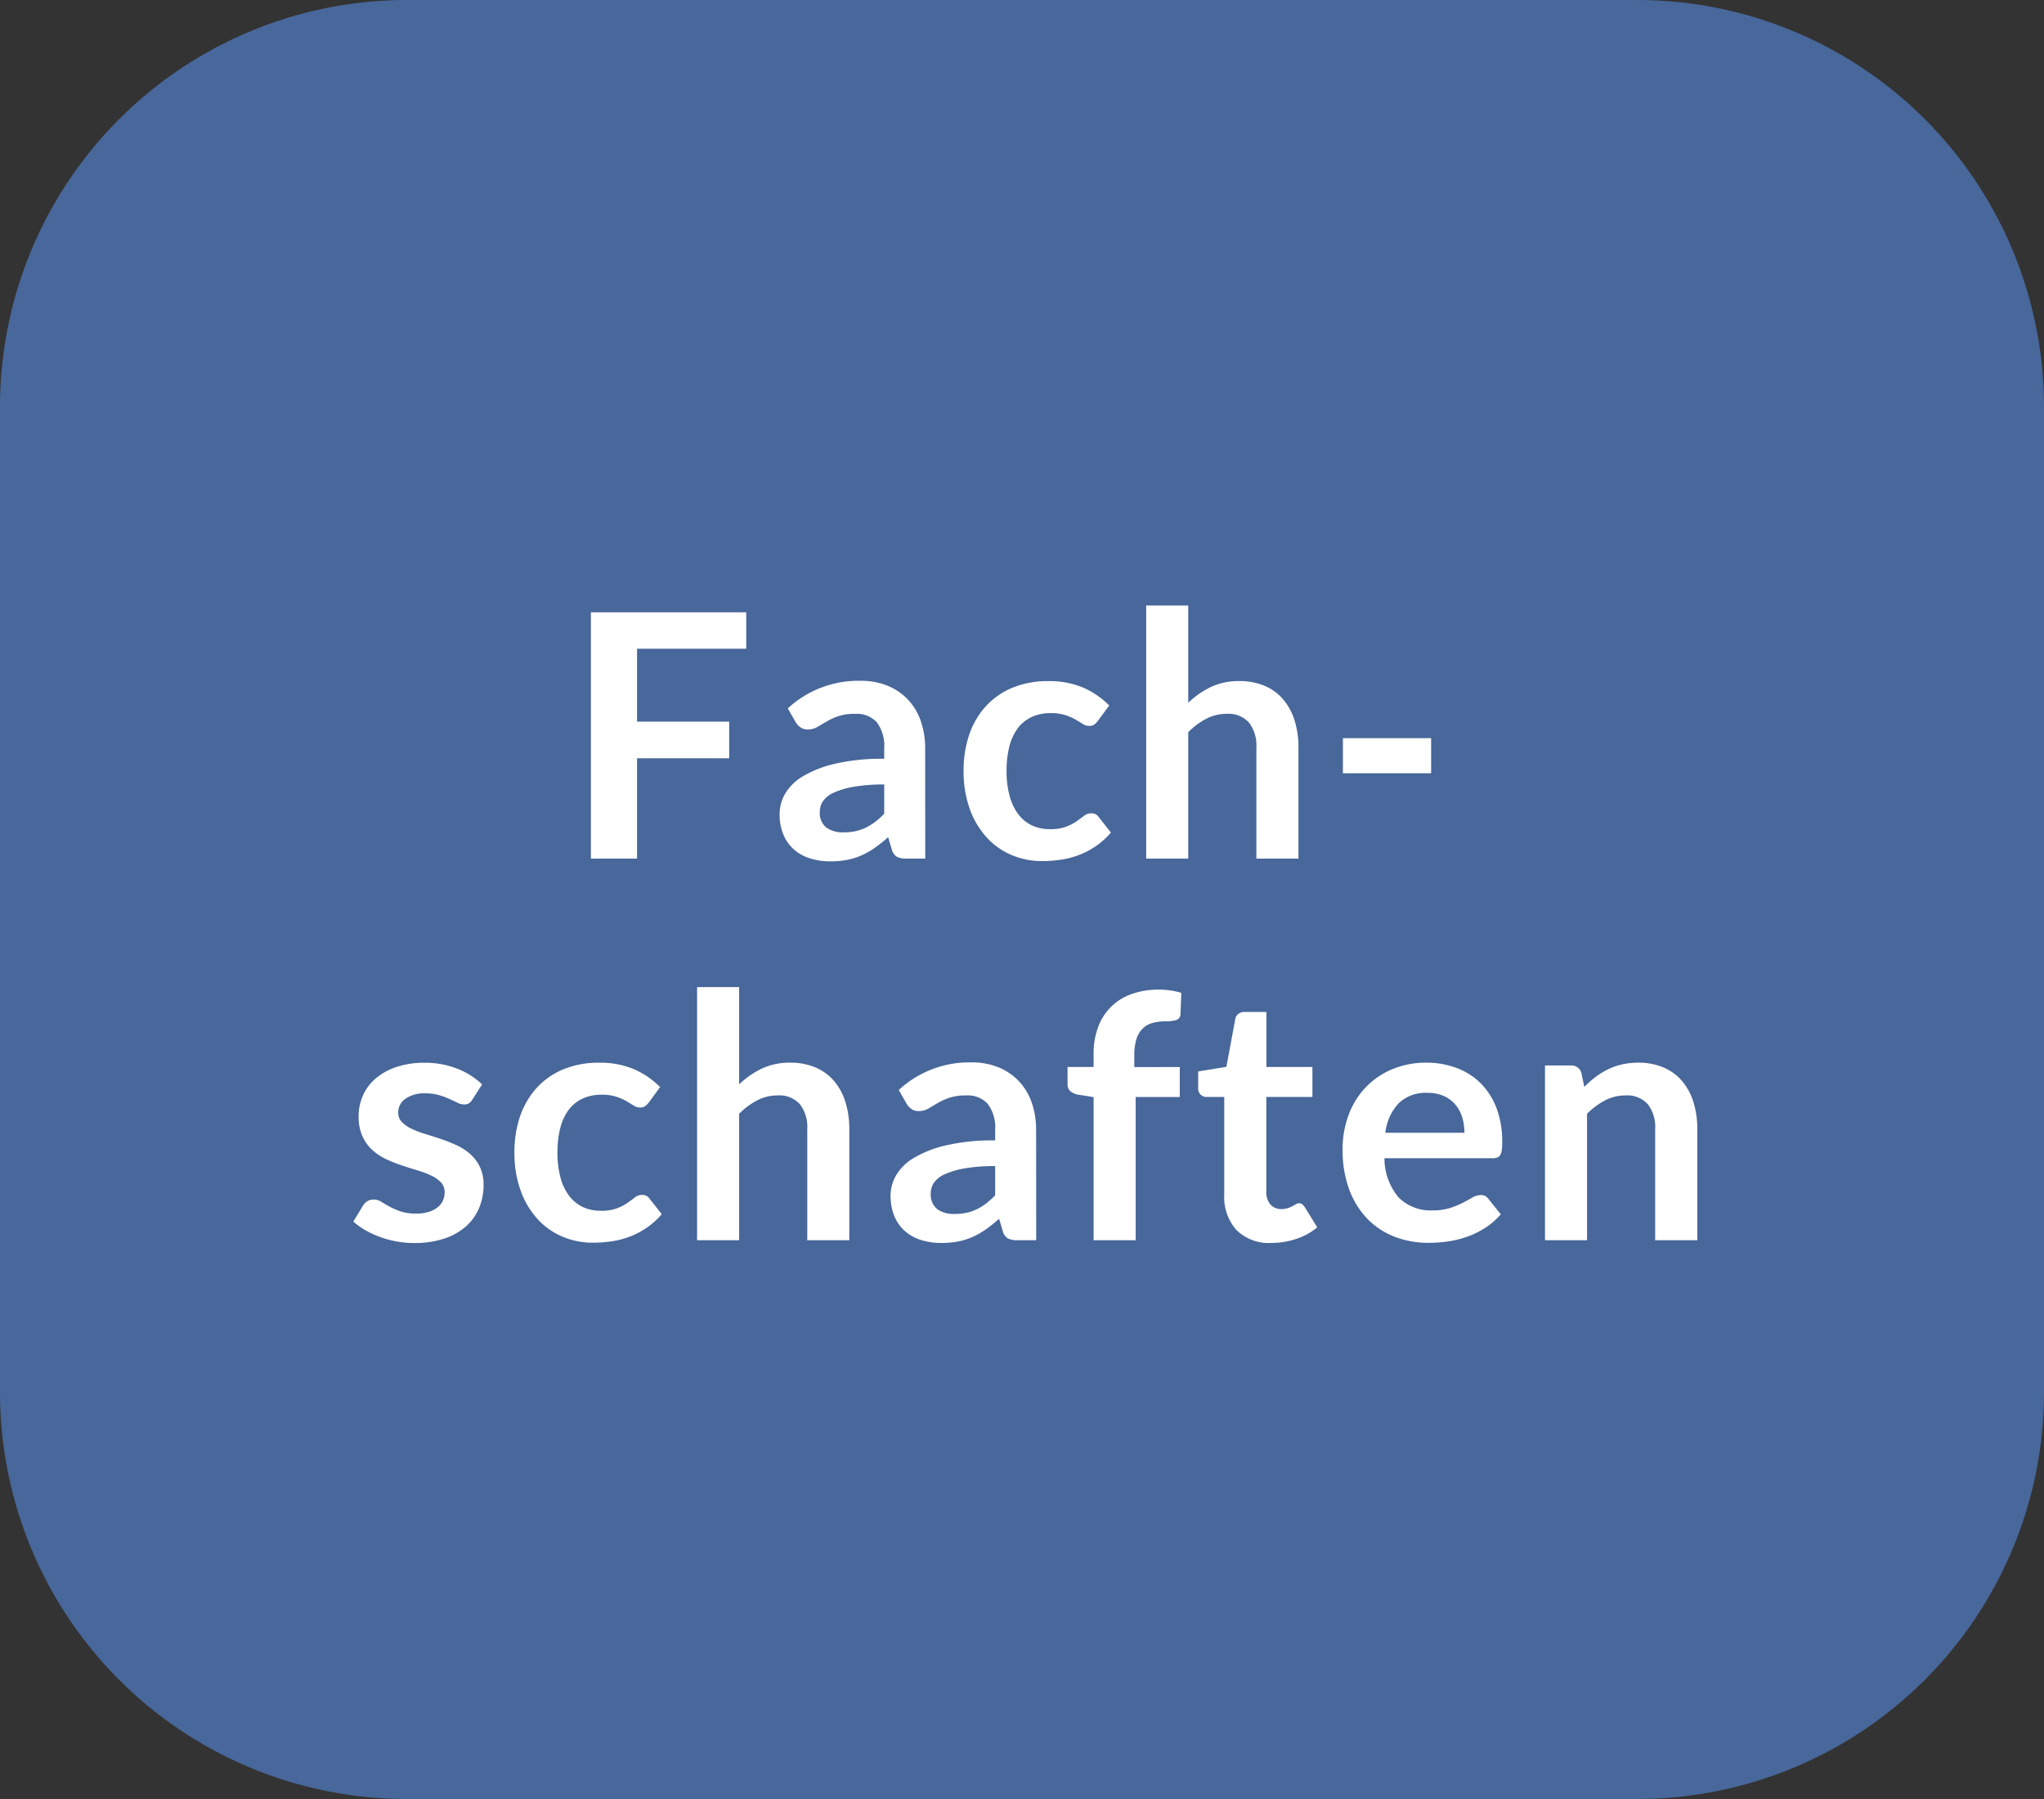 <svg xmlns="http://www.w3.org/2000/svg" viewBox="0 0 75 66">
  <rect x="0" y="0" width="75" height="66" fill="#333333" stroke="none"/>
  <title>B2_fachschaften</title>
  <g id="Ebene_2" data-name="Ebene 2">
    <g id="Ebene_1-2" data-name="Ebene 1">
      <g>
        <path id="Rechteck_57-2" data-name="Rechteck 57-2" d="M15,0H60A14.926,14.926,0,0,1,75,14.85v36.3A14.926,14.926,0,0,1,60,66H15A14.926,14.926,0,0,1,0,51.15V14.85A14.926,14.926,0,0,1,15,0Z" fill="#48679a"/>
        <g id="_Fach-_schaften" data-name=" Fach- schaften" style="isolation: isolate">
          <g style="isolation: isolate">
            <path d="M27.381,22.463V23.8H23.375v2.675h3.381v1.344H23.375V31.5H21.682V22.463Z" fill="#fff"/>
            <path d="M33.95,31.5h-.694a.74.74,0,0,1-.343-.065.424.424,0,0,1-.188-.266l-.138-.456a5.025,5.025,0,0,1-.478.384,2.9,2.9,0,0,1-.484.278,2.512,2.512,0,0,1-.531.169,3.241,3.241,0,0,1-.625.056,2.428,2.428,0,0,1-.75-.11,1.609,1.609,0,0,1-.591-.329,1.475,1.475,0,0,1-.384-.546,1.924,1.924,0,0,1-.138-.758,1.5,1.5,0,0,1,.191-.718,1.8,1.8,0,0,1,.634-.64,4.075,4.075,0,0,1,1.182-.473,7.562,7.562,0,0,1,1.831-.188V27.46a1.437,1.437,0,0,0-.272-.961.992.992,0,0,0-.791-.311,1.9,1.9,0,0,0-.625.088,2.409,2.409,0,0,0-.434.2c-.123.073-.237.139-.341.2a.681.681,0,0,1-.343.087.44.44,0,0,1-.269-.081.619.619,0,0,1-.181-.2l-.282-.493a3.814,3.814,0,0,1,2.669-1.013,2.555,2.555,0,0,1,1,.185,2.126,2.126,0,0,1,.747.512,2.195,2.195,0,0,1,.466.784,3.022,3.022,0,0,1,.159,1Zm-3-.963a2.009,2.009,0,0,0,.438-.043,1.622,1.622,0,0,0,.378-.129,2.057,2.057,0,0,0,.343-.211,2.993,2.993,0,0,0,.335-.3V28.781a6.325,6.325,0,0,0-1.128.085,3.023,3.023,0,0,0-.729.217.948.948,0,0,0-.39.309.689.689,0,0,0-.115.384.68.68,0,0,0,.24.586A1.04,1.04,0,0,0,30.95,30.537Z" fill="#fff"/>
            <path d="M40.287,26.444a.761.761,0,0,1-.134.137.315.315,0,0,1-.191.05.422.422,0,0,1-.231-.071c-.075-.048-.165-.1-.269-.163a1.966,1.966,0,0,0-.372-.162,1.7,1.7,0,0,0-.534-.073,1.626,1.626,0,0,0-.712.148,1.336,1.336,0,0,0-.51.422,1.912,1.912,0,0,0-.3.665,3.554,3.554,0,0,0-.1.884,3.425,3.425,0,0,0,.11.913,1.925,1.925,0,0,0,.315.671,1.36,1.36,0,0,0,.5.414,1.525,1.525,0,0,0,.663.14,1.627,1.627,0,0,0,.6-.091,1.837,1.837,0,0,0,.385-.2c.1-.072.194-.14.271-.2a.415.415,0,0,1,.26-.09.315.315,0,0,1,.282.144l.443.562a2.812,2.812,0,0,1-.556.5,2.982,2.982,0,0,1-.622.325,3.149,3.149,0,0,1-.666.172,4.771,4.771,0,0,1-.681.05,2.843,2.843,0,0,1-1.119-.222,2.6,2.6,0,0,1-.915-.647,3.1,3.1,0,0,1-.619-1.04,4.022,4.022,0,0,1-.228-1.4,4.063,4.063,0,0,1,.2-1.309,2.965,2.965,0,0,1,.6-1.044,2.742,2.742,0,0,1,.975-.691,3.367,3.367,0,0,1,1.337-.25,3.19,3.19,0,0,1,1.26.232,3.077,3.077,0,0,1,.971.662Z" fill="#fff"/>
            <path d="M42.056,31.5V22.213H43.6v3.568a3.31,3.31,0,0,1,.825-.575,2.4,2.4,0,0,1,1.056-.219,2.294,2.294,0,0,1,.931.179,1.824,1.824,0,0,1,.678.5,2.2,2.2,0,0,1,.413.769,3.258,3.258,0,0,1,.141.984V31.5H46.1V27.419a1.37,1.37,0,0,0-.272-.909,1.008,1.008,0,0,0-.816-.322,1.609,1.609,0,0,0-.75.181,2.67,2.67,0,0,0-.662.493V31.5Z" fill="#fff"/>
            <path d="M49.275,27.081h3.237v1.288H49.275Z" fill="#fff"/>
          </g>
          <g style="isolation: isolate">
            <path d="M17.334,40.338a.43.43,0,0,1-.131.141.351.351,0,0,1-.175.04.551.551,0,0,1-.241-.063c-.085-.041-.184-.088-.3-.14a2.777,2.777,0,0,0-.384-.141,1.87,1.87,0,0,0-.51-.063,1.185,1.185,0,0,0-.719.2.6.6,0,0,0-.262.506.479.479,0,0,0,.135.346,1.179,1.179,0,0,0,.356.247,3.268,3.268,0,0,0,.5.191q.28.086.575.184c.2.067.387.143.575.229a2.007,2.007,0,0,1,.5.324,1.5,1.5,0,0,1,.356.473,1.486,1.486,0,0,1,.134.662,2.132,2.132,0,0,1-.168.853A1.877,1.877,0,0,1,17.09,45a2.311,2.311,0,0,1-.8.444,3.472,3.472,0,0,1-1.1.159,3.539,3.539,0,0,1-.647-.059,3.862,3.862,0,0,1-.606-.166,3.282,3.282,0,0,1-.538-.25,2.668,2.668,0,0,1-.434-.312l.356-.588a.494.494,0,0,1,.163-.162.457.457,0,0,1,.237-.057.492.492,0,0,1,.272.082c.086.054.185.112.3.175a2.718,2.718,0,0,0,.4.175,1.752,1.752,0,0,0,.578.081,1.493,1.493,0,0,0,.472-.066.98.98,0,0,0,.325-.172.647.647,0,0,0,.188-.247.744.744,0,0,0,.059-.29.518.518,0,0,0-.135-.369,1.167,1.167,0,0,0-.356-.25,3.42,3.42,0,0,0-.506-.19c-.189-.057-.383-.118-.581-.185a5.2,5.2,0,0,1-.582-.234,1.99,1.99,0,0,1-.506-.341,1.535,1.535,0,0,1-.356-.506,1.758,1.758,0,0,1-.134-.725,1.853,1.853,0,0,1,.156-.75,1.752,1.752,0,0,1,.459-.622,2.277,2.277,0,0,1,.756-.425,3.16,3.16,0,0,1,1.047-.16,3.226,3.226,0,0,1,1.207.219,2.759,2.759,0,0,1,.906.575Z" fill="#fff"/>
            <path d="M23.809,40.444a.764.764,0,0,1-.135.137.31.31,0,0,1-.19.05.428.428,0,0,1-.232-.071c-.074-.048-.164-.1-.268-.163a2,2,0,0,0-.372-.162,1.7,1.7,0,0,0-.534-.073,1.63,1.63,0,0,0-.713.148,1.344,1.344,0,0,0-.51.422,1.893,1.893,0,0,0-.3.665,3.554,3.554,0,0,0-.1.884,3.469,3.469,0,0,0,.109.913,1.943,1.943,0,0,0,.315.671,1.368,1.368,0,0,0,.5.414,1.528,1.528,0,0,0,.663.14,1.629,1.629,0,0,0,.6-.091,1.853,1.853,0,0,0,.384-.2c.1-.072.2-.14.272-.2a.413.413,0,0,1,.26-.09.313.313,0,0,1,.281.144l.443.562a2.812,2.812,0,0,1-.556.5,2.975,2.975,0,0,1-.621.325,3.165,3.165,0,0,1-.666.172,4.774,4.774,0,0,1-.682.05,2.838,2.838,0,0,1-1.118-.222,2.611,2.611,0,0,1-.916-.647,3.1,3.1,0,0,1-.618-1.04,4,4,0,0,1-.229-1.4,4.091,4.091,0,0,1,.2-1.309,3,3,0,0,1,.6-1.044,2.76,2.76,0,0,1,.975-.691,3.372,3.372,0,0,1,1.338-.25,3.182,3.182,0,0,1,1.259.232,3.07,3.07,0,0,1,.972.662Z" fill="#fff"/>
            <path d="M25.578,45.5V36.213h1.543v3.568a3.31,3.31,0,0,1,.825-.575A2.4,2.4,0,0,1,29,38.987a2.3,2.3,0,0,1,.932.179,1.824,1.824,0,0,1,.678.5,2.184,2.184,0,0,1,.412.769,3.258,3.258,0,0,1,.141.984V45.5H29.621V41.419a1.365,1.365,0,0,0-.272-.909,1.006,1.006,0,0,0-.815-.322,1.6,1.6,0,0,0-.75.181,2.674,2.674,0,0,0-.663.493V45.5Z" fill="#fff"/>
            <path d="M38.021,45.5h-.693a.744.744,0,0,1-.344-.065.424.424,0,0,1-.188-.266l-.137-.456a5.154,5.154,0,0,1-.478.384,2.954,2.954,0,0,1-.485.278,2.476,2.476,0,0,1-.531.169,3.234,3.234,0,0,1-.625.056,2.428,2.428,0,0,1-.75-.11,1.6,1.6,0,0,1-.59-.329,1.489,1.489,0,0,1-.385-.546,1.943,1.943,0,0,1-.137-.758,1.5,1.5,0,0,1,.19-.718,1.811,1.811,0,0,1,.634-.64,4.075,4.075,0,0,1,1.182-.473,7.562,7.562,0,0,1,1.831-.188V41.46a1.437,1.437,0,0,0-.272-.961.991.991,0,0,0-.79-.311,1.892,1.892,0,0,0-.625.088,2.389,2.389,0,0,0-.435.2c-.122.073-.236.139-.34.2a.687.687,0,0,1-.344.087.44.44,0,0,1-.269-.081.63.63,0,0,1-.181-.2l-.281-.493a3.81,3.81,0,0,1,2.668-1.013,2.555,2.555,0,0,1,1,.185,2.126,2.126,0,0,1,.747.512,2.181,2.181,0,0,1,.466.784,3.022,3.022,0,0,1,.159,1Zm-3-.963a2,2,0,0,0,.438-.043,1.622,1.622,0,0,0,.378-.129,2.065,2.065,0,0,0,.344-.211,3.078,3.078,0,0,0,.334-.3V42.781a6.325,6.325,0,0,0-1.128.085,3,3,0,0,0-.728.217.952.952,0,0,0-.391.309.689.689,0,0,0-.115.384.68.68,0,0,0,.24.586A1.042,1.042,0,0,0,35.021,44.537Z" fill="#fff"/>
            <path d="M40.127,45.5V40.25l-.556-.088a.585.585,0,0,1-.291-.125.327.327,0,0,1-.109-.261v-.632h.956v-.475a2.776,2.776,0,0,1,.166-.987,2,2,0,0,1,1.228-1.213,2.9,2.9,0,0,1,1-.162,2.765,2.765,0,0,1,.825.118l-.031.775a.224.224,0,0,1-.169.225,1.354,1.354,0,0,1-.362.044,1.794,1.794,0,0,0-.491.06.819.819,0,0,0-.366.206.929.929,0,0,0-.228.387,1.96,1.96,0,0,0-.078.6v.425H43.29v1.1H41.671V45.5Z" fill="#fff"/>
            <path d="M46.652,45.6a1.685,1.685,0,0,1-1.281-.472,1.81,1.81,0,0,1-.45-1.3V40.244h-.65a.3.3,0,0,1-.306-.325v-.612L45,39.138l.325-1.75a.308.308,0,0,1,.116-.194.37.37,0,0,1,.228-.069h.8v2.019h1.687v1.1H46.465v3.475a.683.683,0,0,0,.15.469.51.51,0,0,0,.4.169.716.716,0,0,0,.24-.035,1.191,1.191,0,0,0,.169-.072c.048-.025.091-.049.128-.072a.215.215,0,0,1,.113-.034.174.174,0,0,1,.112.034.511.511,0,0,1,.094.1l.462.75a2.306,2.306,0,0,1-.774.425A2.884,2.884,0,0,1,46.652,45.6Z" fill="#fff"/>
            <path d="M52.346,38.987a3.1,3.1,0,0,1,1.116.2,2.444,2.444,0,0,1,.878.565,2.605,2.605,0,0,1,.575.912,3.465,3.465,0,0,1,.206,1.235,2.129,2.129,0,0,1-.016.291.45.45,0,0,1-.056.18.221.221,0,0,1-.109.094.446.446,0,0,1-.175.028H50.8a2.214,2.214,0,0,0,.531,1.451,1.66,1.66,0,0,0,1.226.463,2.135,2.135,0,0,0,.647-.088,3.116,3.116,0,0,0,.475-.194c.135-.071.254-.135.356-.194a.6.6,0,0,1,.3-.087.335.335,0,0,1,.163.037.367.367,0,0,1,.119.107l.45.562a2.6,2.6,0,0,1-.575.5,3.18,3.18,0,0,1-.666.325,3.636,3.636,0,0,1-.706.172,5.116,5.116,0,0,1-.7.05,3.427,3.427,0,0,1-1.244-.222,2.792,2.792,0,0,1-1-.656,3.08,3.08,0,0,1-.668-1.075,4.15,4.15,0,0,1-.244-1.485,3.521,3.521,0,0,1,.213-1.234,2.94,2.94,0,0,1,.609-1.006,2.855,2.855,0,0,1,.969-.679A3.2,3.2,0,0,1,52.346,38.987Zm.031,1.107a1.427,1.427,0,0,0-1.056.381,1.887,1.887,0,0,0-.488,1.082h2.9a1.91,1.91,0,0,0-.081-.567,1.285,1.285,0,0,0-.25-.464,1.177,1.177,0,0,0-.424-.317A1.471,1.471,0,0,0,52.377,40.094Z" fill="#fff"/>
            <path d="M56.69,45.5V39.088h.943a.38.38,0,0,1,.394.281l.106.506a3.565,3.565,0,0,1,.41-.362A2.825,2.825,0,0,1,59,39.232a2.372,2.372,0,0,1,.516-.182,2.742,2.742,0,0,1,.6-.063,2.294,2.294,0,0,1,.931.179,1.824,1.824,0,0,1,.678.5,2.2,2.2,0,0,1,.413.769,3.291,3.291,0,0,1,.14.984V45.5H60.733V41.419a1.365,1.365,0,0,0-.272-.909,1.006,1.006,0,0,0-.815-.322,1.6,1.6,0,0,0-.75.181,2.692,2.692,0,0,0-.663.493V45.5Z" fill="#fff"/>
          </g>
        </g>
      </g>
    </g>
  </g>
</svg>
